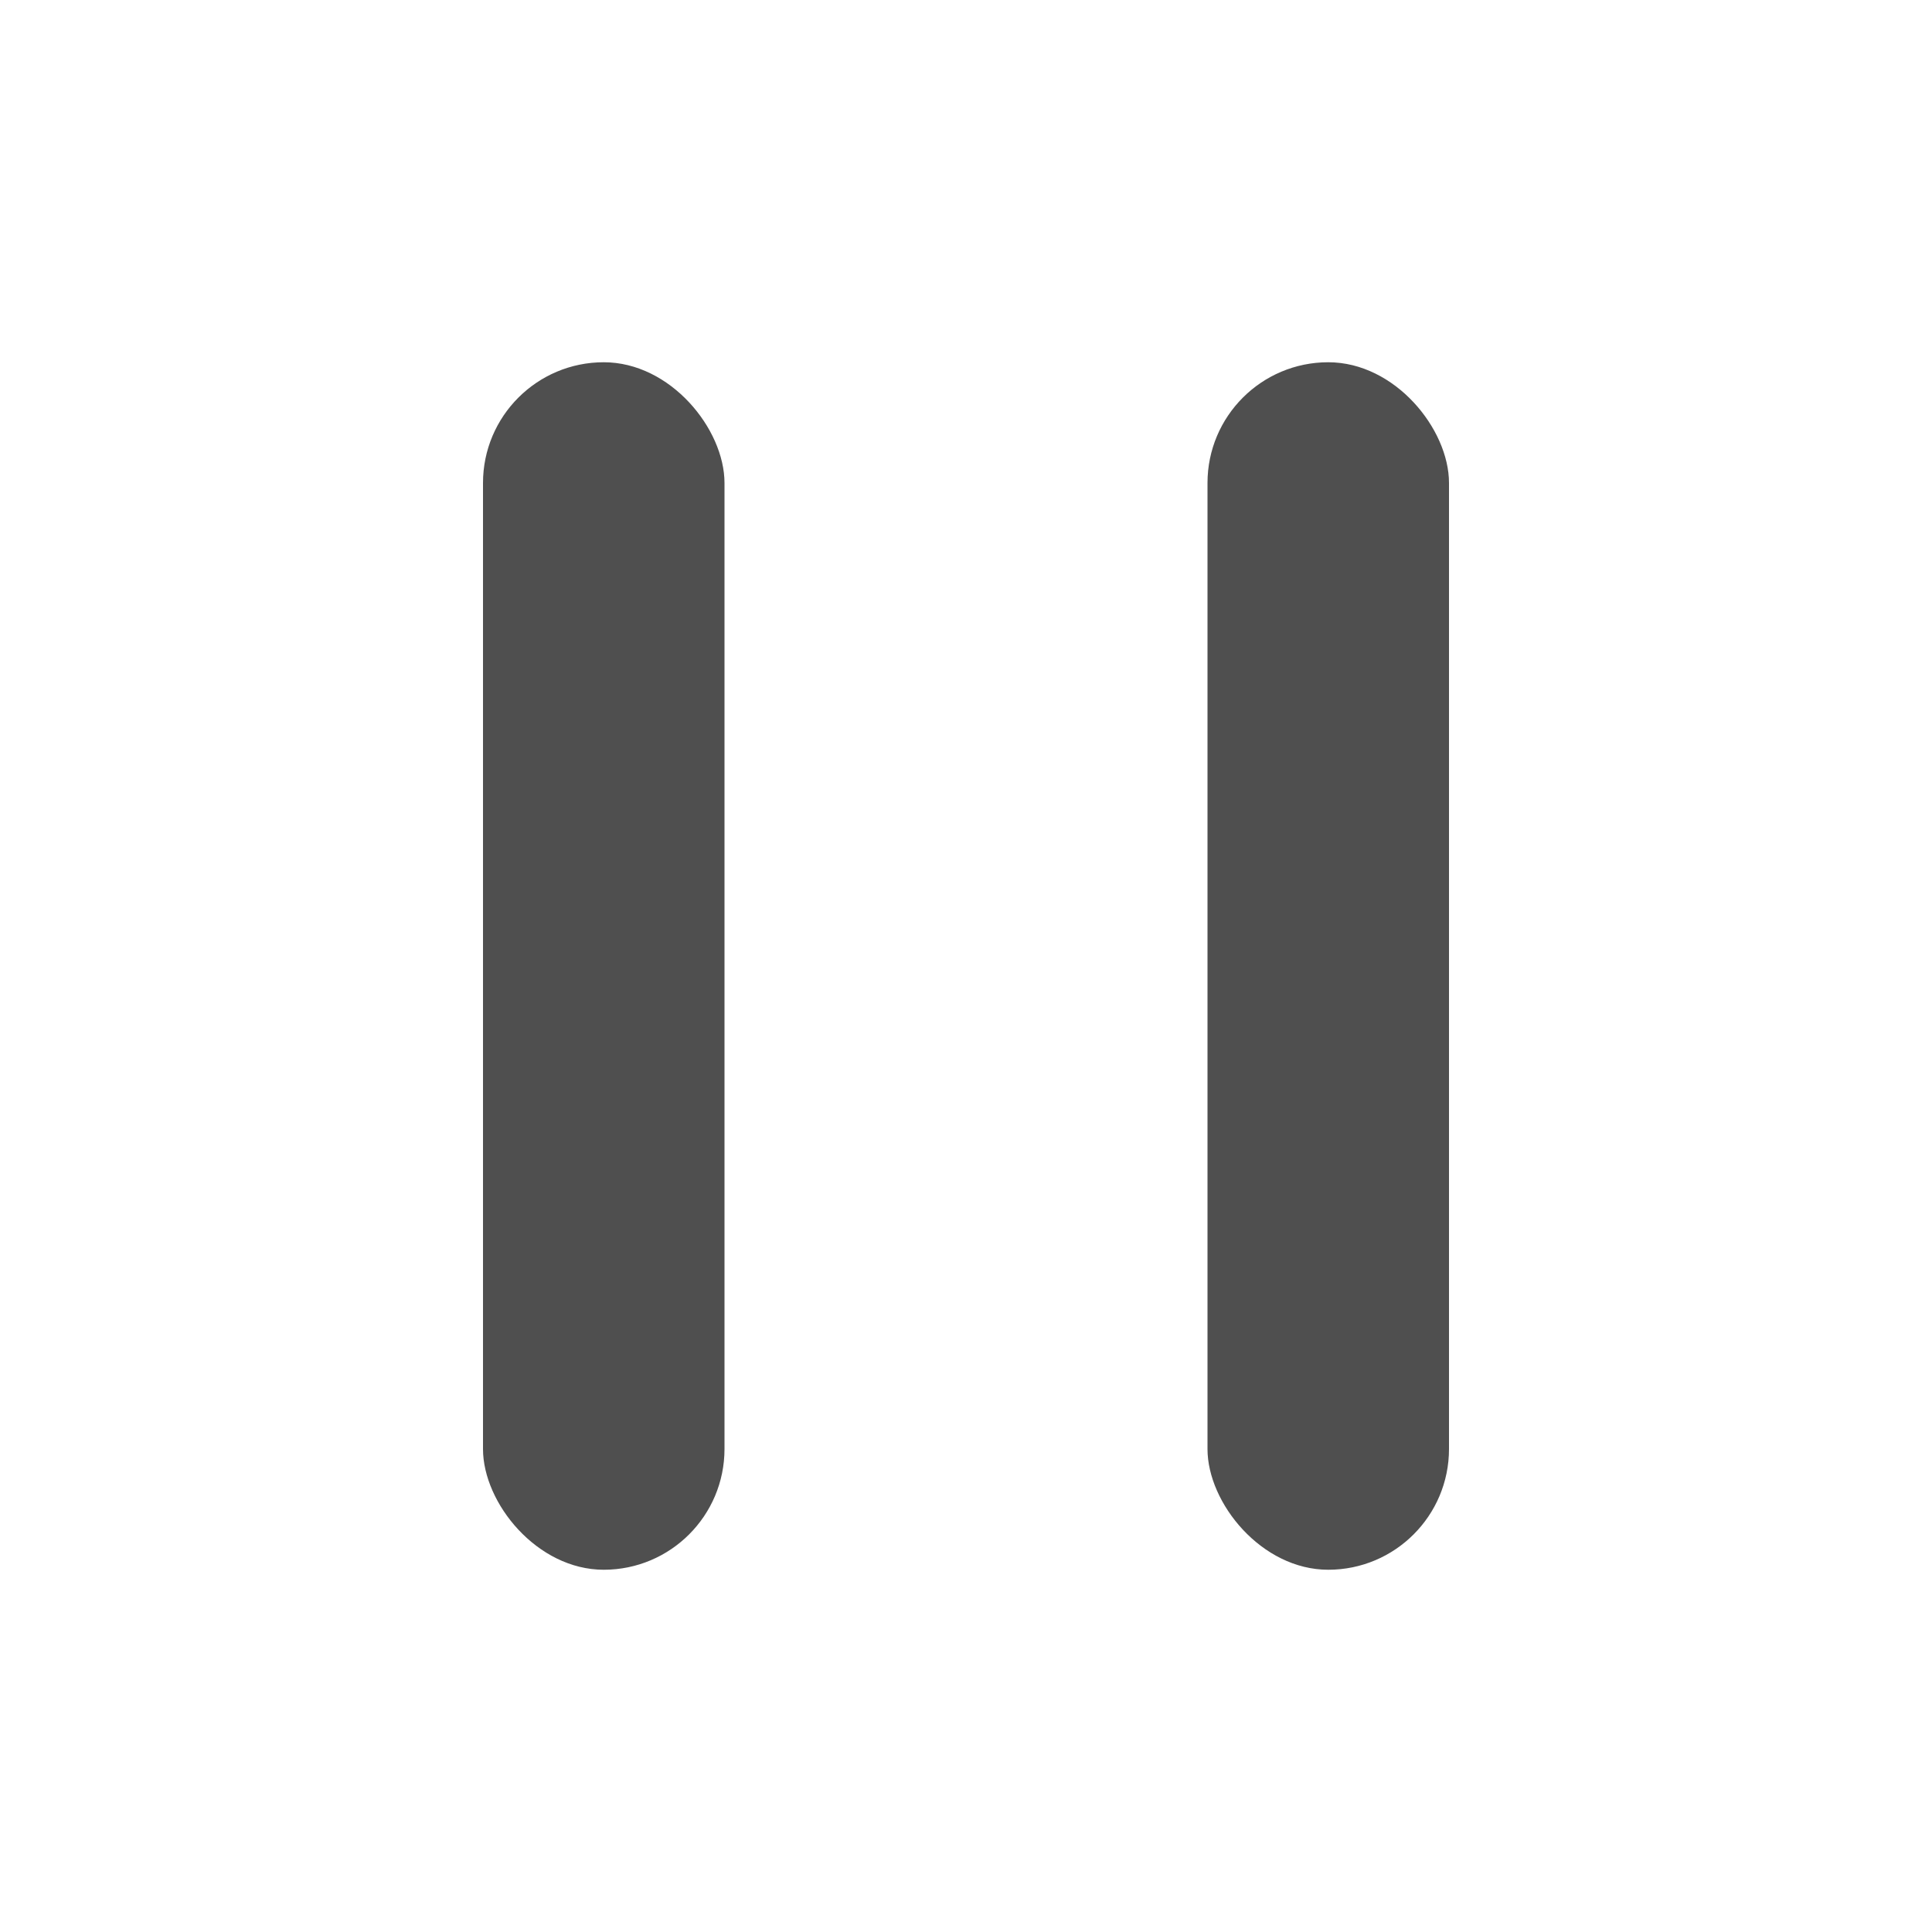 <svg xmlns="http://www.w3.org/2000/svg" width="16" height="16">
    <rect width="2" height="10" x="4" y="3" fill="#050505" fill-opacity=".7" rx="1" ry="1"/>
    <rect width="2" height="10" x="10" y="3" fill="#050505" fill-opacity=".7" rx="1" ry="1"/>
</svg>

